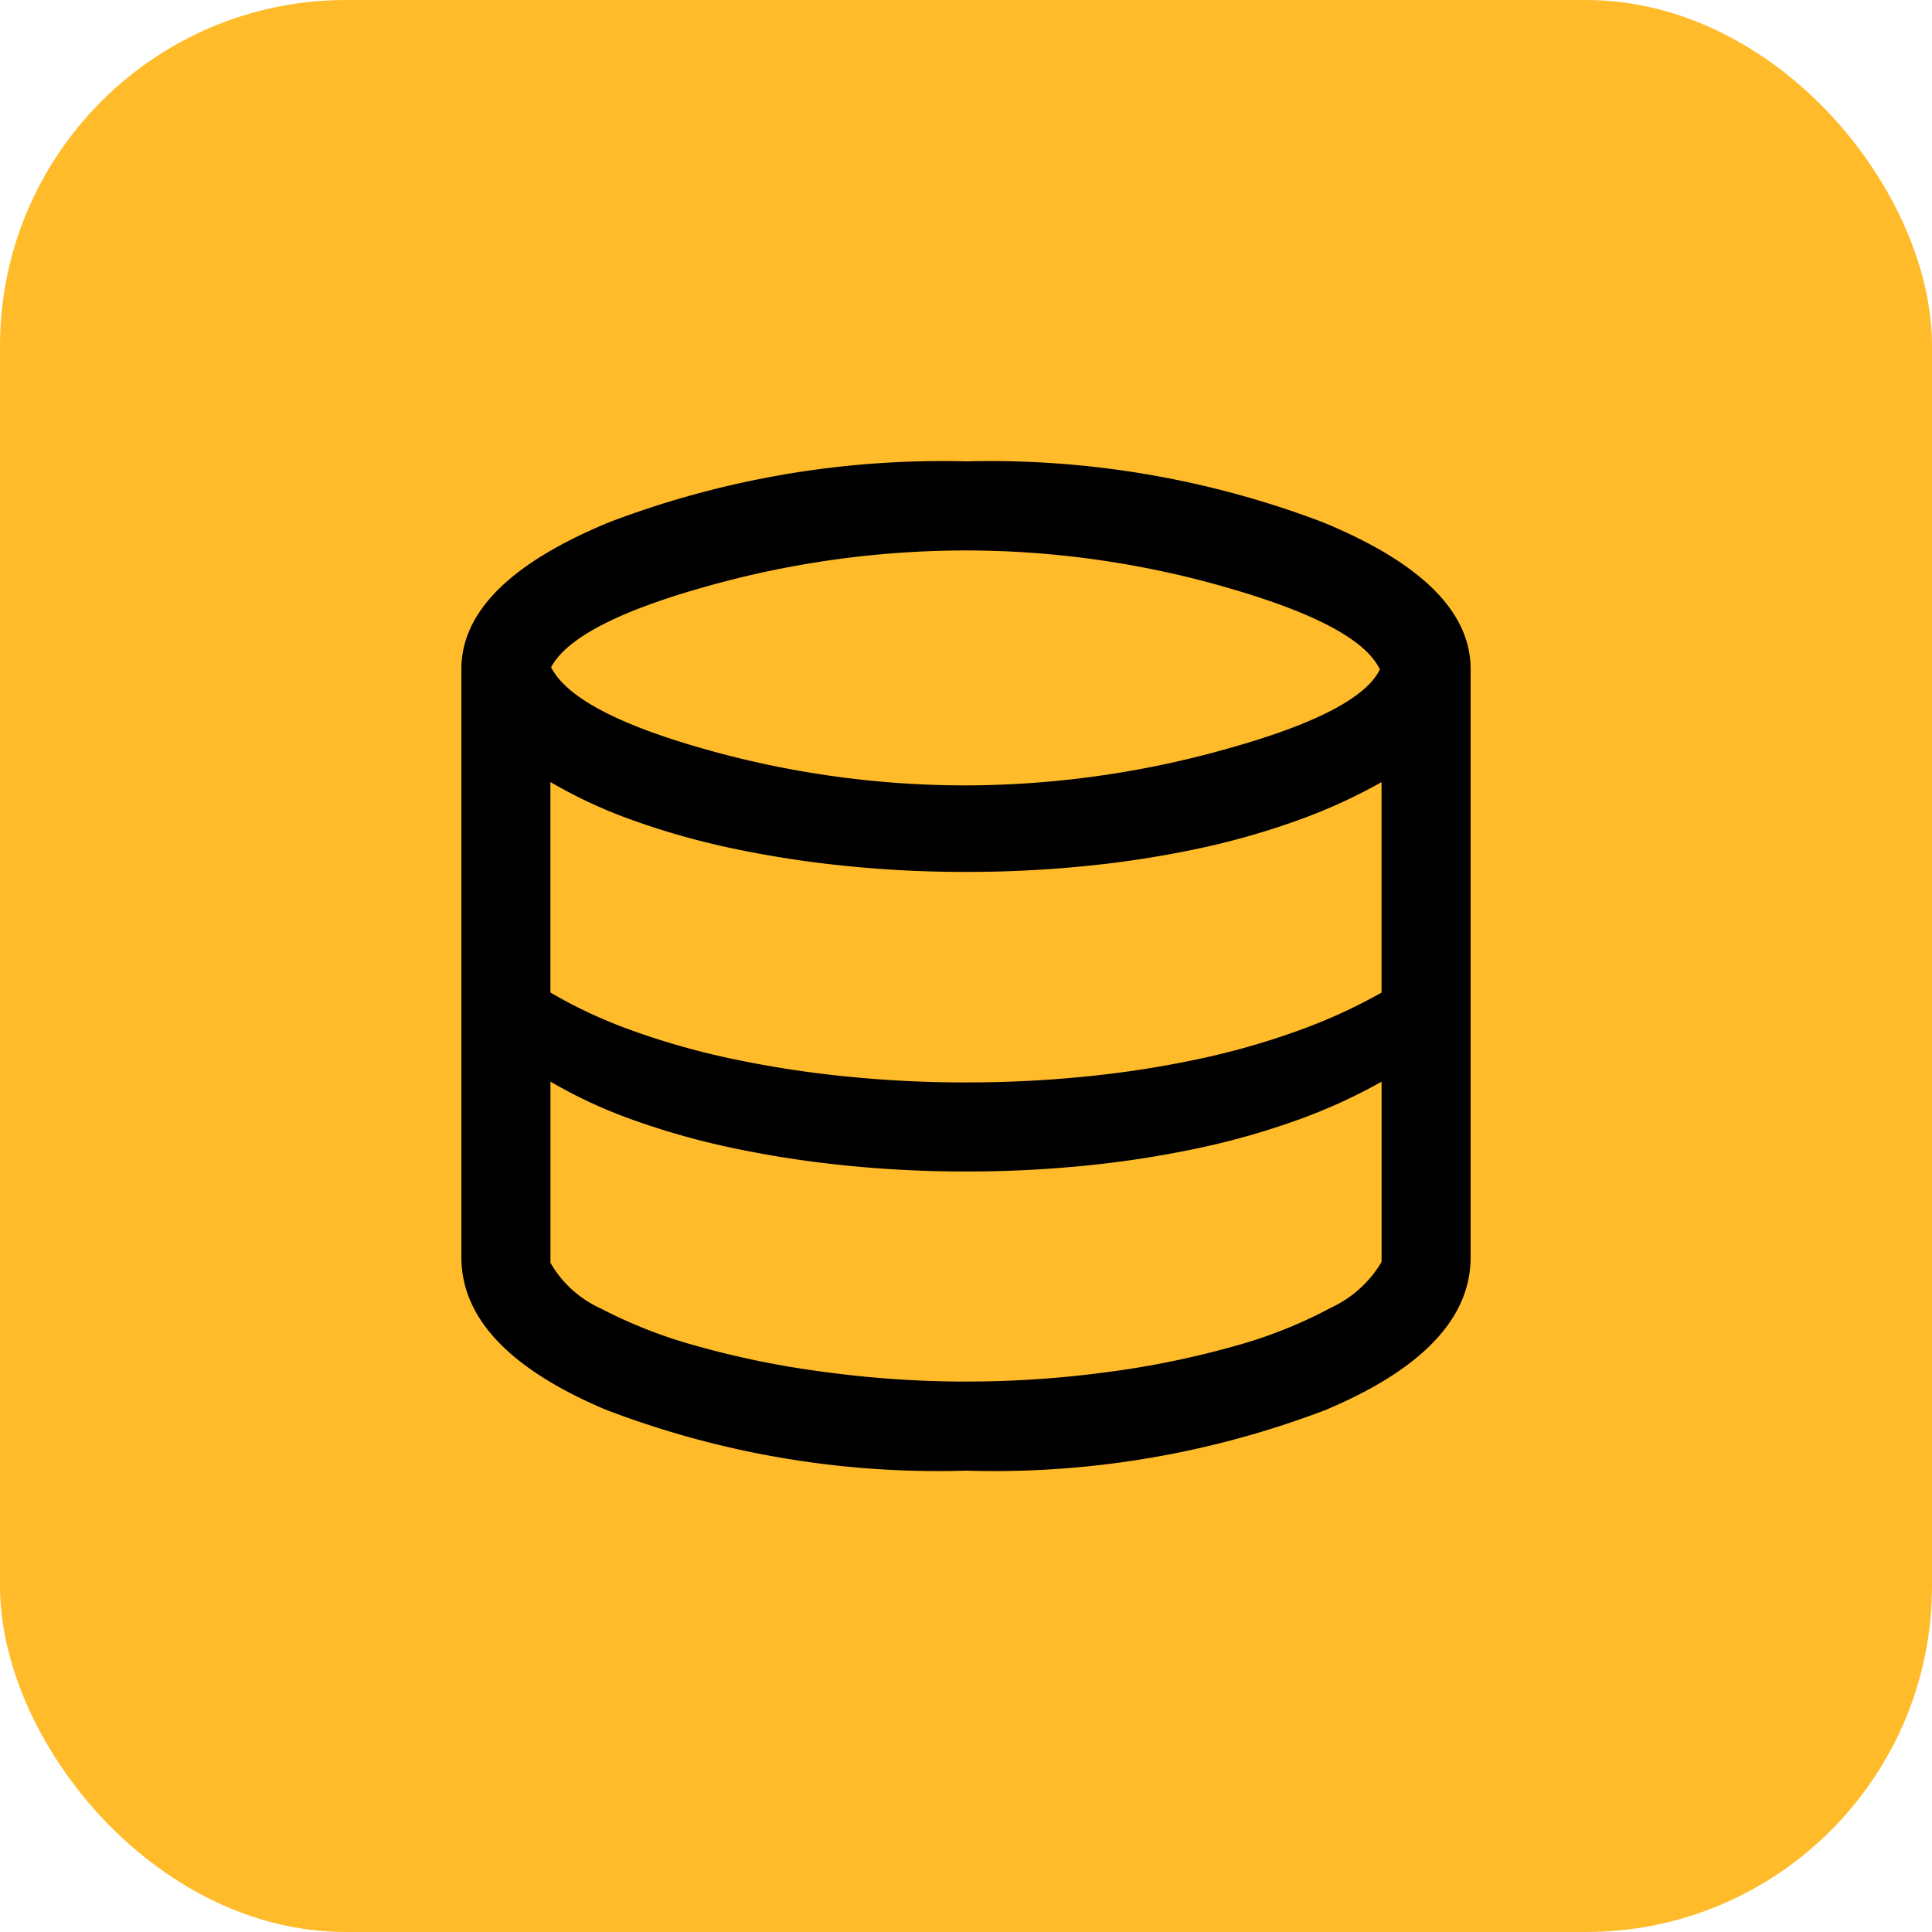 <svg xmlns="http://www.w3.org/2000/svg" width="67" height="67" viewBox="0 0 67 67">
  <g id="Group_12345" data-name="Group 12345" transform="translate(-755 -3508)">
    <rect id="Rectangle_7209" data-name="Rectangle 7209" width="67" height="67" rx="12" transform="translate(755 3508)" fill="#ffbb2a"/>
    <path id="database_24dp_000000_FILL0_wght300_GRAD0_opsz24_2_" data-name="database_24dp_000000_FILL0_wght300_GRAD0_opsz24 (2)" d="M157.5-785a32.2,32.2,0,0,1-12.5-2.116q-5-2.116-5-5.288v-20.39q0-2.981,5.123-5.094A32.451,32.451,0,0,1,157.5-820a32.45,32.45,0,0,1,12.377,2.112Q175-815.775,175-812.794v20.39q0,3.171-5,5.288A32.194,32.194,0,0,1,157.5-785Zm0-23.763a33.615,33.615,0,0,0,9.065-1.273q4.563-1.273,5.288-2.746-.705-1.512-5.232-2.821a32.7,32.7,0,0,0-9.12-1.308,33.267,33.267,0,0,0-9.089,1.273q-4.5,1.273-5.3,2.777.78,1.544,5.264,2.821A33.171,33.171,0,0,0,157.5-808.763Zm0,10.3a41.208,41.208,0,0,0,4.169-.206,35.729,35.729,0,0,0,3.874-.6,26.131,26.131,0,0,0,3.458-.982,18.906,18.906,0,0,0,2.91-1.326v-7.3a18.952,18.952,0,0,1-2.91,1.326,26.206,26.206,0,0,1-3.458.982,35.608,35.608,0,0,1-3.874.6,41.279,41.279,0,0,1-4.169.206,40.878,40.878,0,0,1-4.25-.216,36.527,36.527,0,0,1-3.906-.612,26.177,26.177,0,0,1-3.423-.972,16.77,16.77,0,0,1-2.833-1.317v7.3a16.7,16.7,0,0,0,2.833,1.317,26.168,26.168,0,0,0,3.423.972,36.463,36.463,0,0,0,3.906.612A40.981,40.981,0,0,0,157.5-798.462Zm0,10.373a36.276,36.276,0,0,0,4.922-.33,31.1,31.1,0,0,0,4.395-.9,16.127,16.127,0,0,0,3.339-1.329,4,4,0,0,0,1.756-1.588v-6.251a18.906,18.906,0,0,1-2.91,1.326,26.14,26.14,0,0,1-3.458.982,35.759,35.759,0,0,1-3.874.6,41.262,41.262,0,0,1-4.169.206,41,41,0,0,1-4.25-.216,36.51,36.51,0,0,1-3.906-.612,26.225,26.225,0,0,1-3.423-.972,16.732,16.732,0,0,1-2.833-1.317v6.283a3.827,3.827,0,0,0,1.74,1.582,16.751,16.751,0,0,0,3.323,1.3,31.045,31.045,0,0,0,4.411.9A36.617,36.617,0,0,0,157.5-788.088Z" transform="translate(631 4344)"/>
  </g>
</svg>
